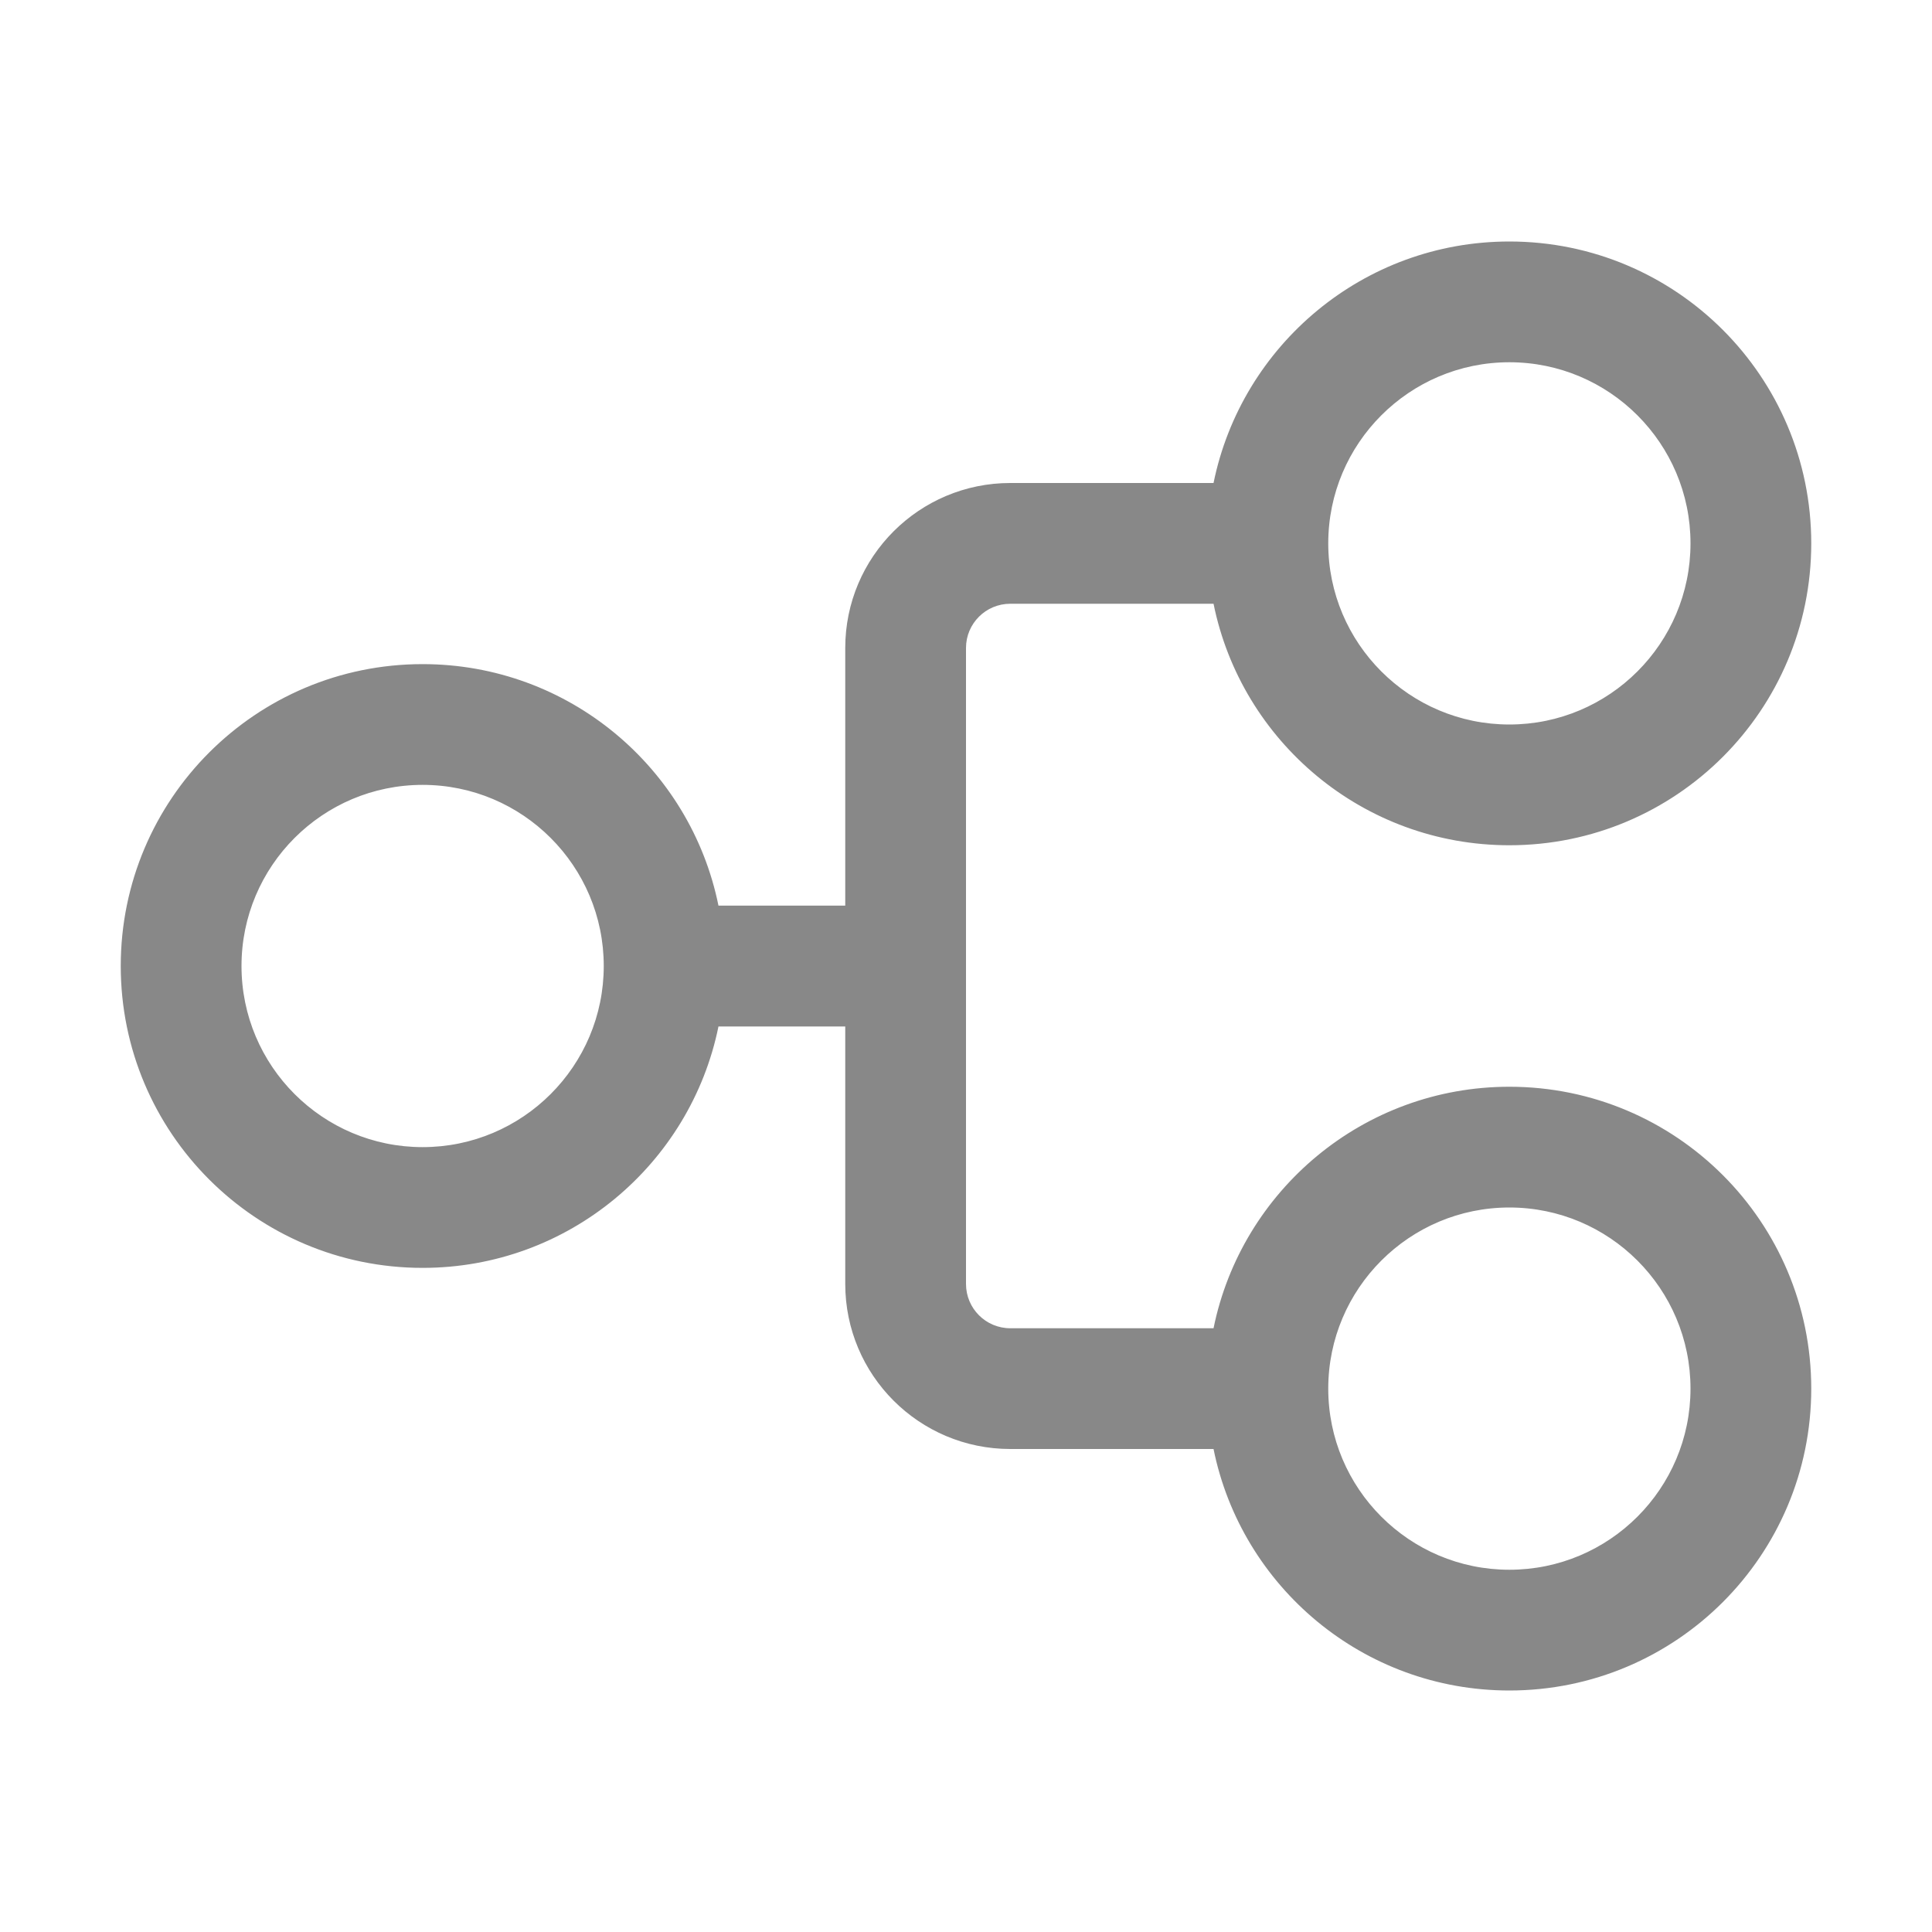 <svg width="16" height="16" viewBox="0 0 16 16" fill="none" xmlns="http://www.w3.org/2000/svg">
<path d="M1 8C1 9.381 2.119 10.5 3.5 10.5C4.709 10.5 5.718 9.641 5.95 8.501H7V10.633C7 11.388 7.612 12 8.367 12H10.05C10.281 13.141 11.29 14 12.5 14C13.881 14 15 12.881 15 11.5C15 10.119 13.881 9 12.5 9C11.291 9 10.282 9.859 10.05 11H8.367C8.164 11 8 10.836 8 10.633V5.366C8 5.164 8.164 5 8.367 5L10.05 5C10.281 6.141 11.29 7 12.5 7C13.881 7 15 5.881 15 4.5C15 3.119 13.881 2 12.5 2C11.291 2 10.282 2.859 10.05 4L8.367 4C7.612 4 7 4.612 7 5.366V7.5H5.95C5.719 6.359 4.71 5.5 3.5 5.5C2.119 5.5 1 6.619 1 8ZM3.5 9.5C2.672 9.5 2 8.828 2 8C2 7.172 2.672 6.5 3.5 6.5C4.328 6.5 5 7.172 5 8C5 8.828 4.328 9.5 3.5 9.5ZM12.5 13C11.672 13 11 12.328 11 11.5C11 10.672 11.672 10 12.5 10C13.328 10 14 10.672 14 11.5C14 12.328 13.328 13 12.5 13ZM11 4.5C11 3.672 11.672 3 12.5 3C13.328 3 14 3.672 14 4.5C14 5.328 13.328 6 12.5 6C11.672 6 11 5.328 11 4.5Z" fill="#888"/>
</svg>

